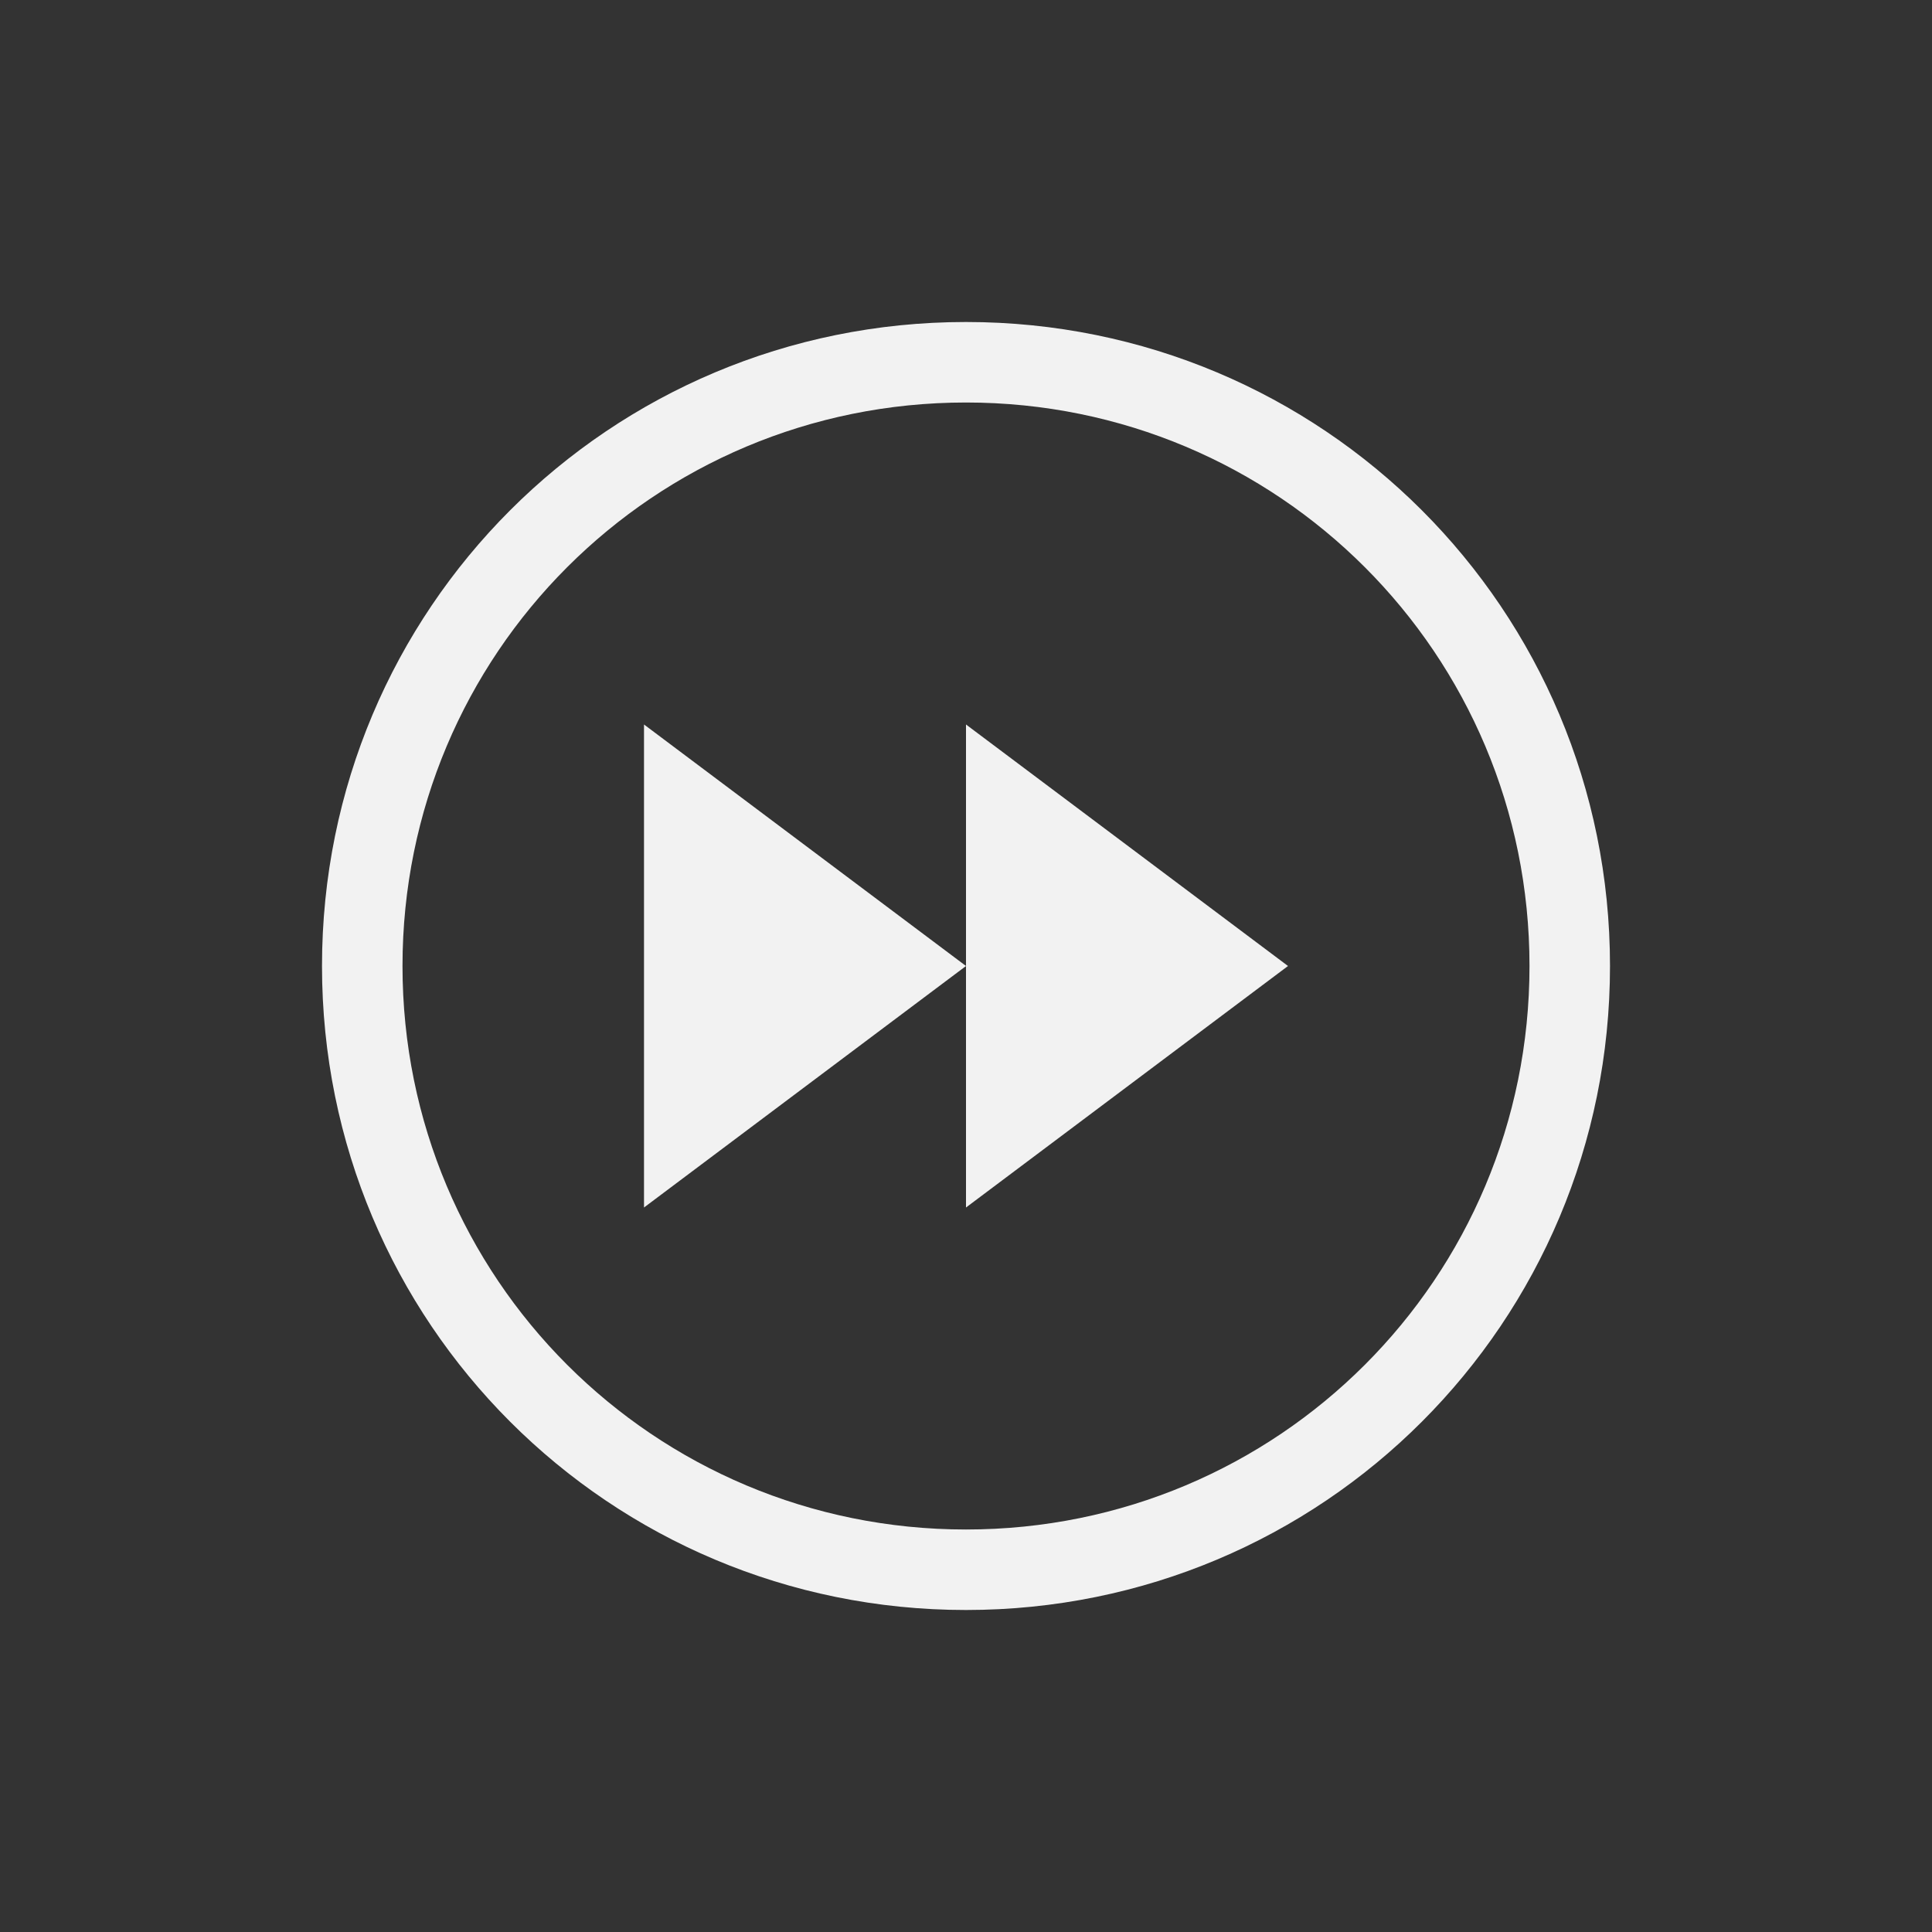 <?xml version="1.0" encoding="UTF-8" standalone="no"?>
<svg xmlns="http://www.w3.org/2000/svg" width="24" height="24" version="1.1">
 <rect width="100%" height="100%" fill="#333333" stroke="none"/>
 <g transform="translate(-326,-532.362)">
  <g transform="translate(327,-497)">
   <path d="m 11,1033.362 c 4.432,0 8,3.568 8,8 0,4.432 -3.568,8 -8,8 -4.432,0 -8,-3.568 -8,-8 0,-4.432 3.568,-8 8,-8 z m 0,1 c -3.878,0 -7,3.122 -7,7 0,3.878 3.122,7 7,7 3.878,0 7,-3.122 7,-7 0,-3.878 -3.122,-7 -7,-7 z" style="fill:#f2f2f2;fill-opacity:1;"/>
   <path d="m 7,1044.362 4,-3 -4,-3 z" style="fill:#f2f2f2;fill-opacity:1;"/>
   <path style="fill:#f2f2f2;fill-opacity:1;" d="m 11,1044.362 4,-3 -4,-3 z"/>
  </g>
 </g>
</svg>

